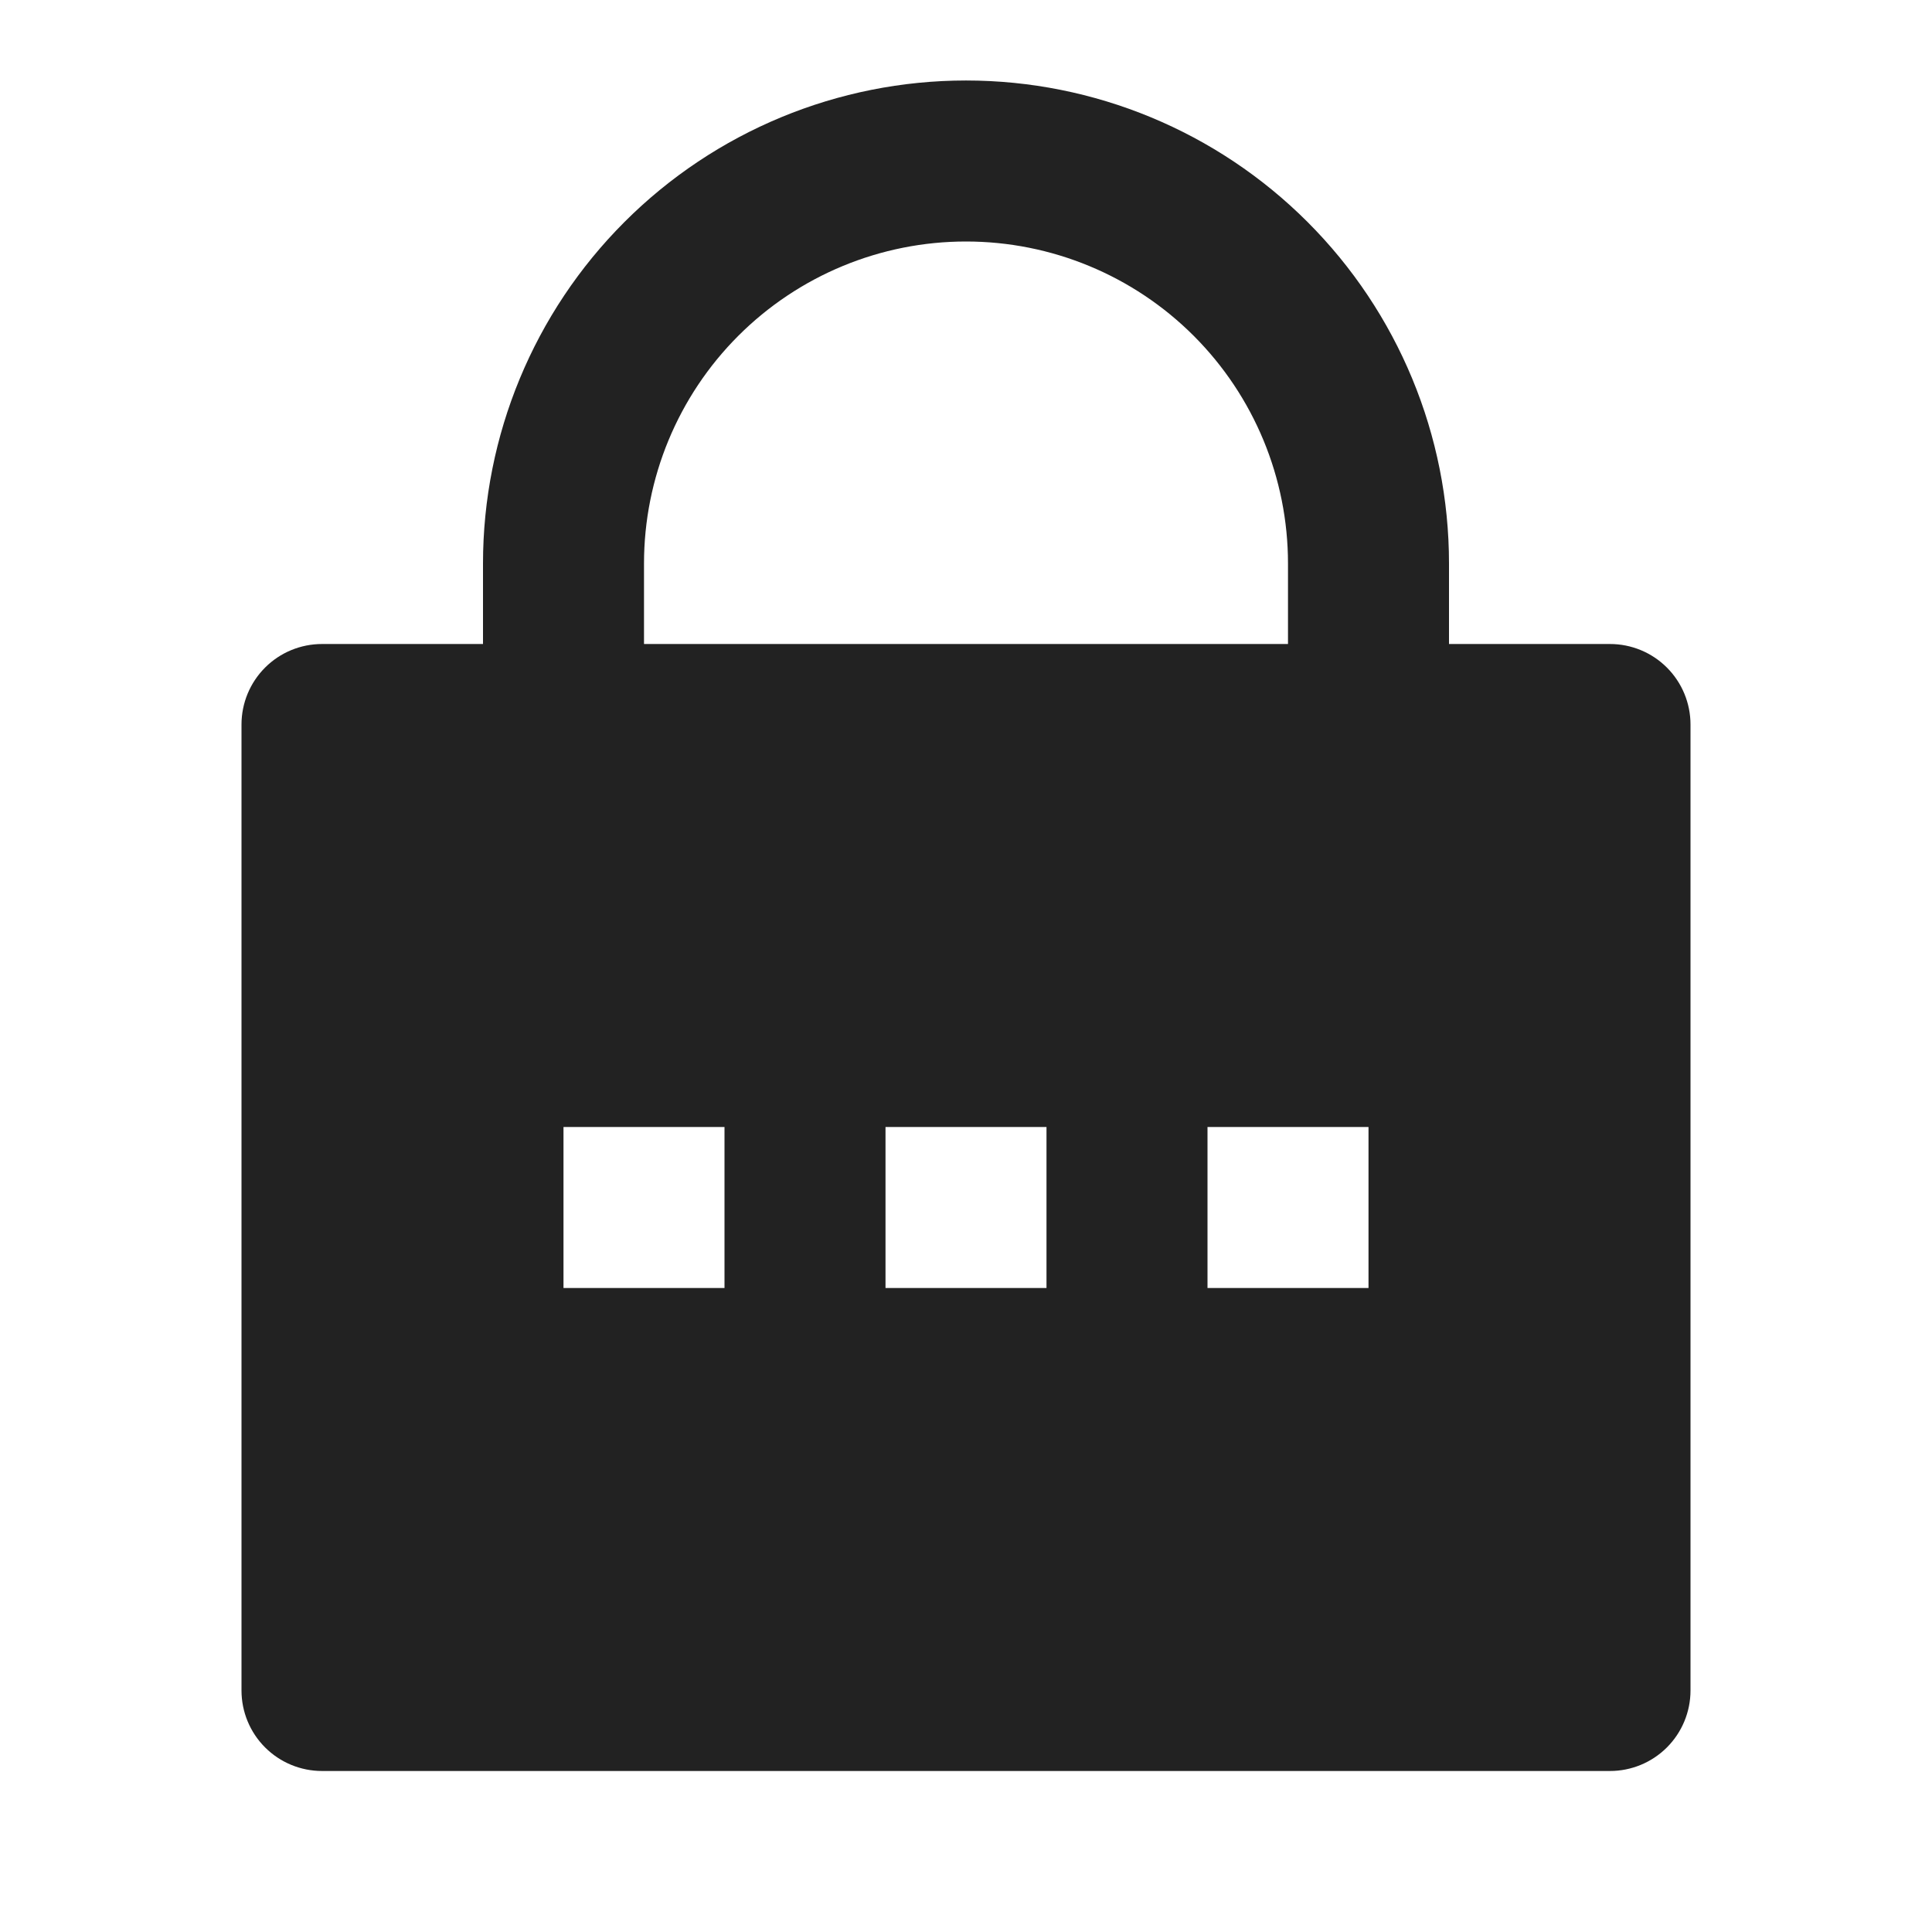 <svg xmlns="http://www.w3.org/2000/svg" width="74" height="74" viewBox="0 0 74 74" fill="none">
  <path d="M55.5 24.667H61.667C62.484 24.667 63.269 24.991 63.847 25.57C64.425 26.148 64.75 26.932 64.75 27.75V64.75C64.75 65.568 64.425 66.352 63.847 66.93C63.269 67.508 62.484 67.833 61.667 67.833H12.333C11.516 67.833 10.731 67.508 10.153 66.93C9.575 66.352 9.25 65.568 9.25 64.75V27.75C9.25 26.932 9.575 26.148 10.153 25.57C10.731 24.991 11.516 24.667 12.333 24.667H18.5V21.583C18.5 16.677 20.449 11.971 23.919 8.502C27.388 5.032 32.093 3.083 37 3.083C41.907 3.083 46.612 5.032 50.081 8.502C53.551 11.971 55.5 16.677 55.5 21.583V24.667ZM49.333 24.667V21.583C49.333 18.312 48.034 15.175 45.721 12.862C43.408 10.549 40.271 9.25 37 9.25C33.729 9.25 30.592 10.549 28.279 12.862C25.966 15.175 24.667 18.312 24.667 21.583V24.667H49.333ZM33.917 43.167V49.333H40.083V43.167H33.917ZM21.583 43.167V49.333H27.75V43.167H21.583ZM46.25 43.167V49.333H52.417V43.167H46.25Z" fill="#222222"/>
</svg>
